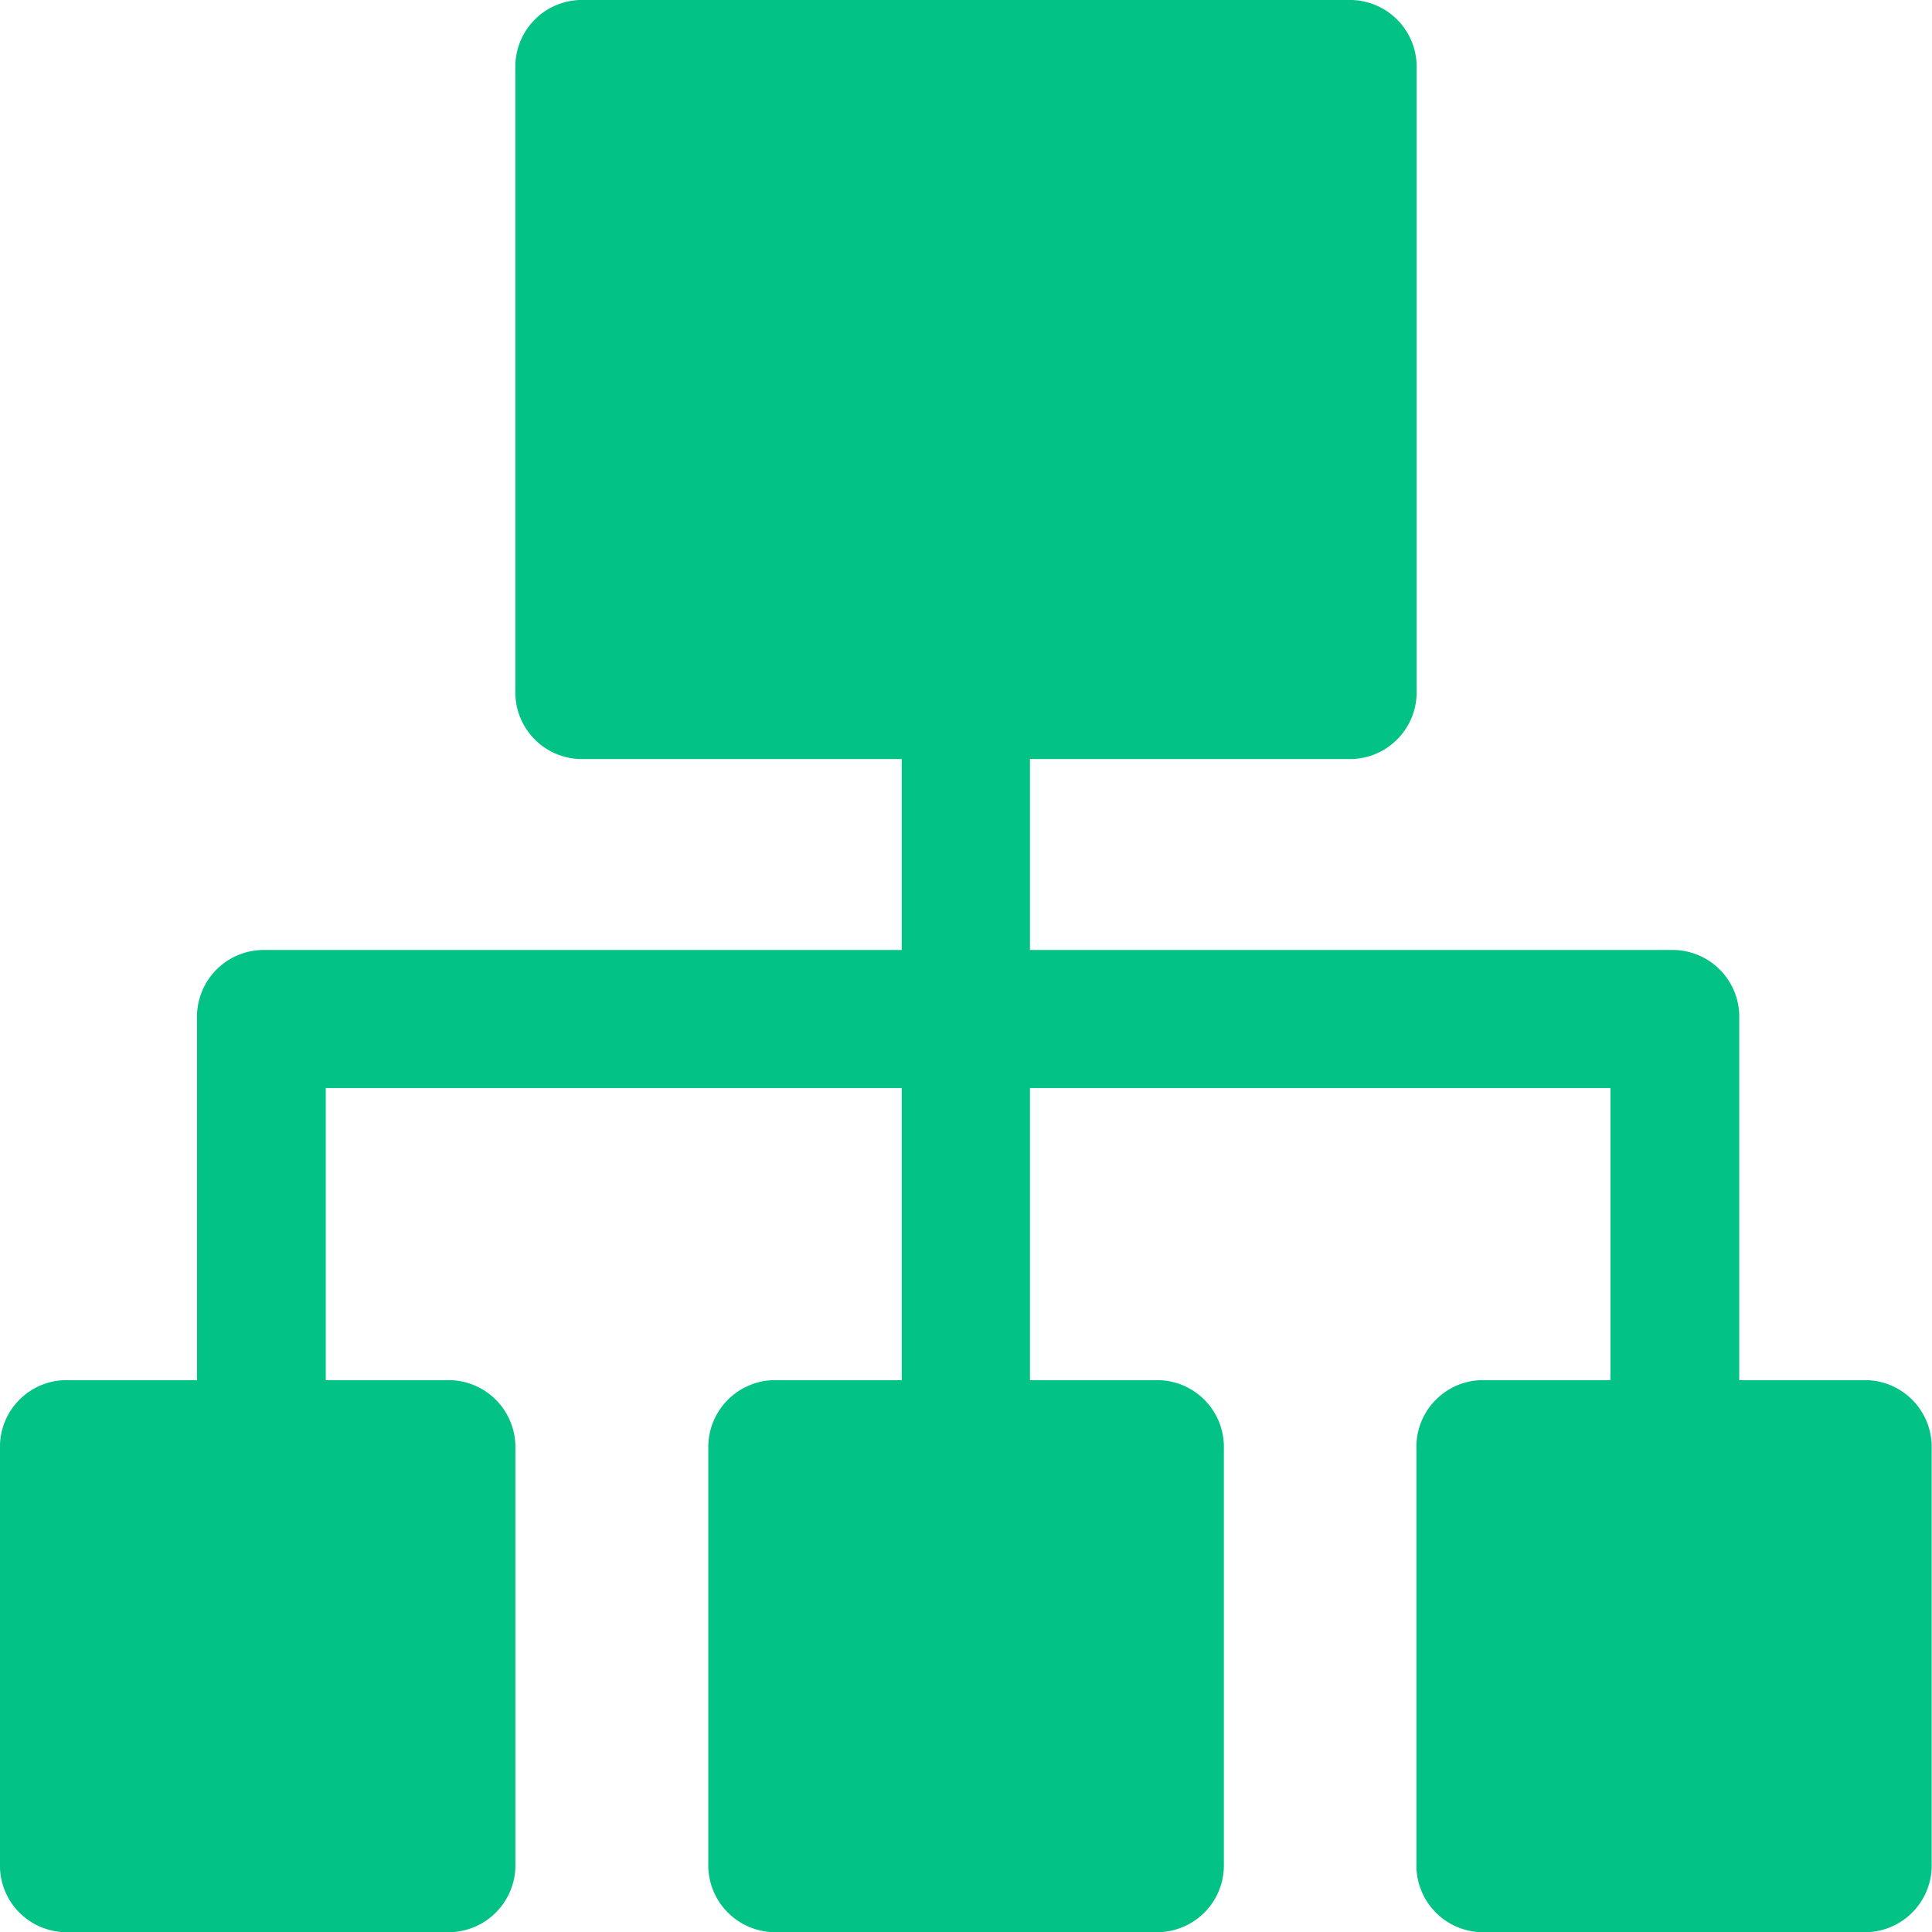 <svg xmlns="http://www.w3.org/2000/svg" width="11.767" height="11.768" viewBox="0 0 11.767 11.768"><defs><style>.a{fill:#02c286;}</style></defs><path class="a" d="M77.5,42.71h-.78v-2.2a.407.407,0,0,0-.392-.42H72.4V38.927h1.962a.407.407,0,0,0,.393-.42V34.724a.407.407,0,0,0-.393-.42H69.658a.406.406,0,0,0-.392.42v3.783a.406.406,0,0,0,.392.42h1.961v1.163h-3.9a.407.407,0,0,0-.392.42l0,2.2h-.808a.406.406,0,0,0-.392.42v2.522a.406.406,0,0,0,.392.42h2.354a.408.408,0,0,0,.393-.42V43.13a.408.408,0,0,0-.393-.42h-.762V40.931h3.508V42.71h-.785a.408.408,0,0,0-.393.42v2.522a.408.408,0,0,0,.393.42h2.354a.407.407,0,0,0,.393-.42V43.13a.407.407,0,0,0-.393-.42H72.4V40.931h3.536V42.71h-.79a.406.406,0,0,0-.392.42v2.522a.406.406,0,0,0,.392.42H77.5a.407.407,0,0,0,.392-.42V43.13a.407.407,0,0,0-.392-.42Z" transform="translate(-66.127 -34.304)"/></svg>